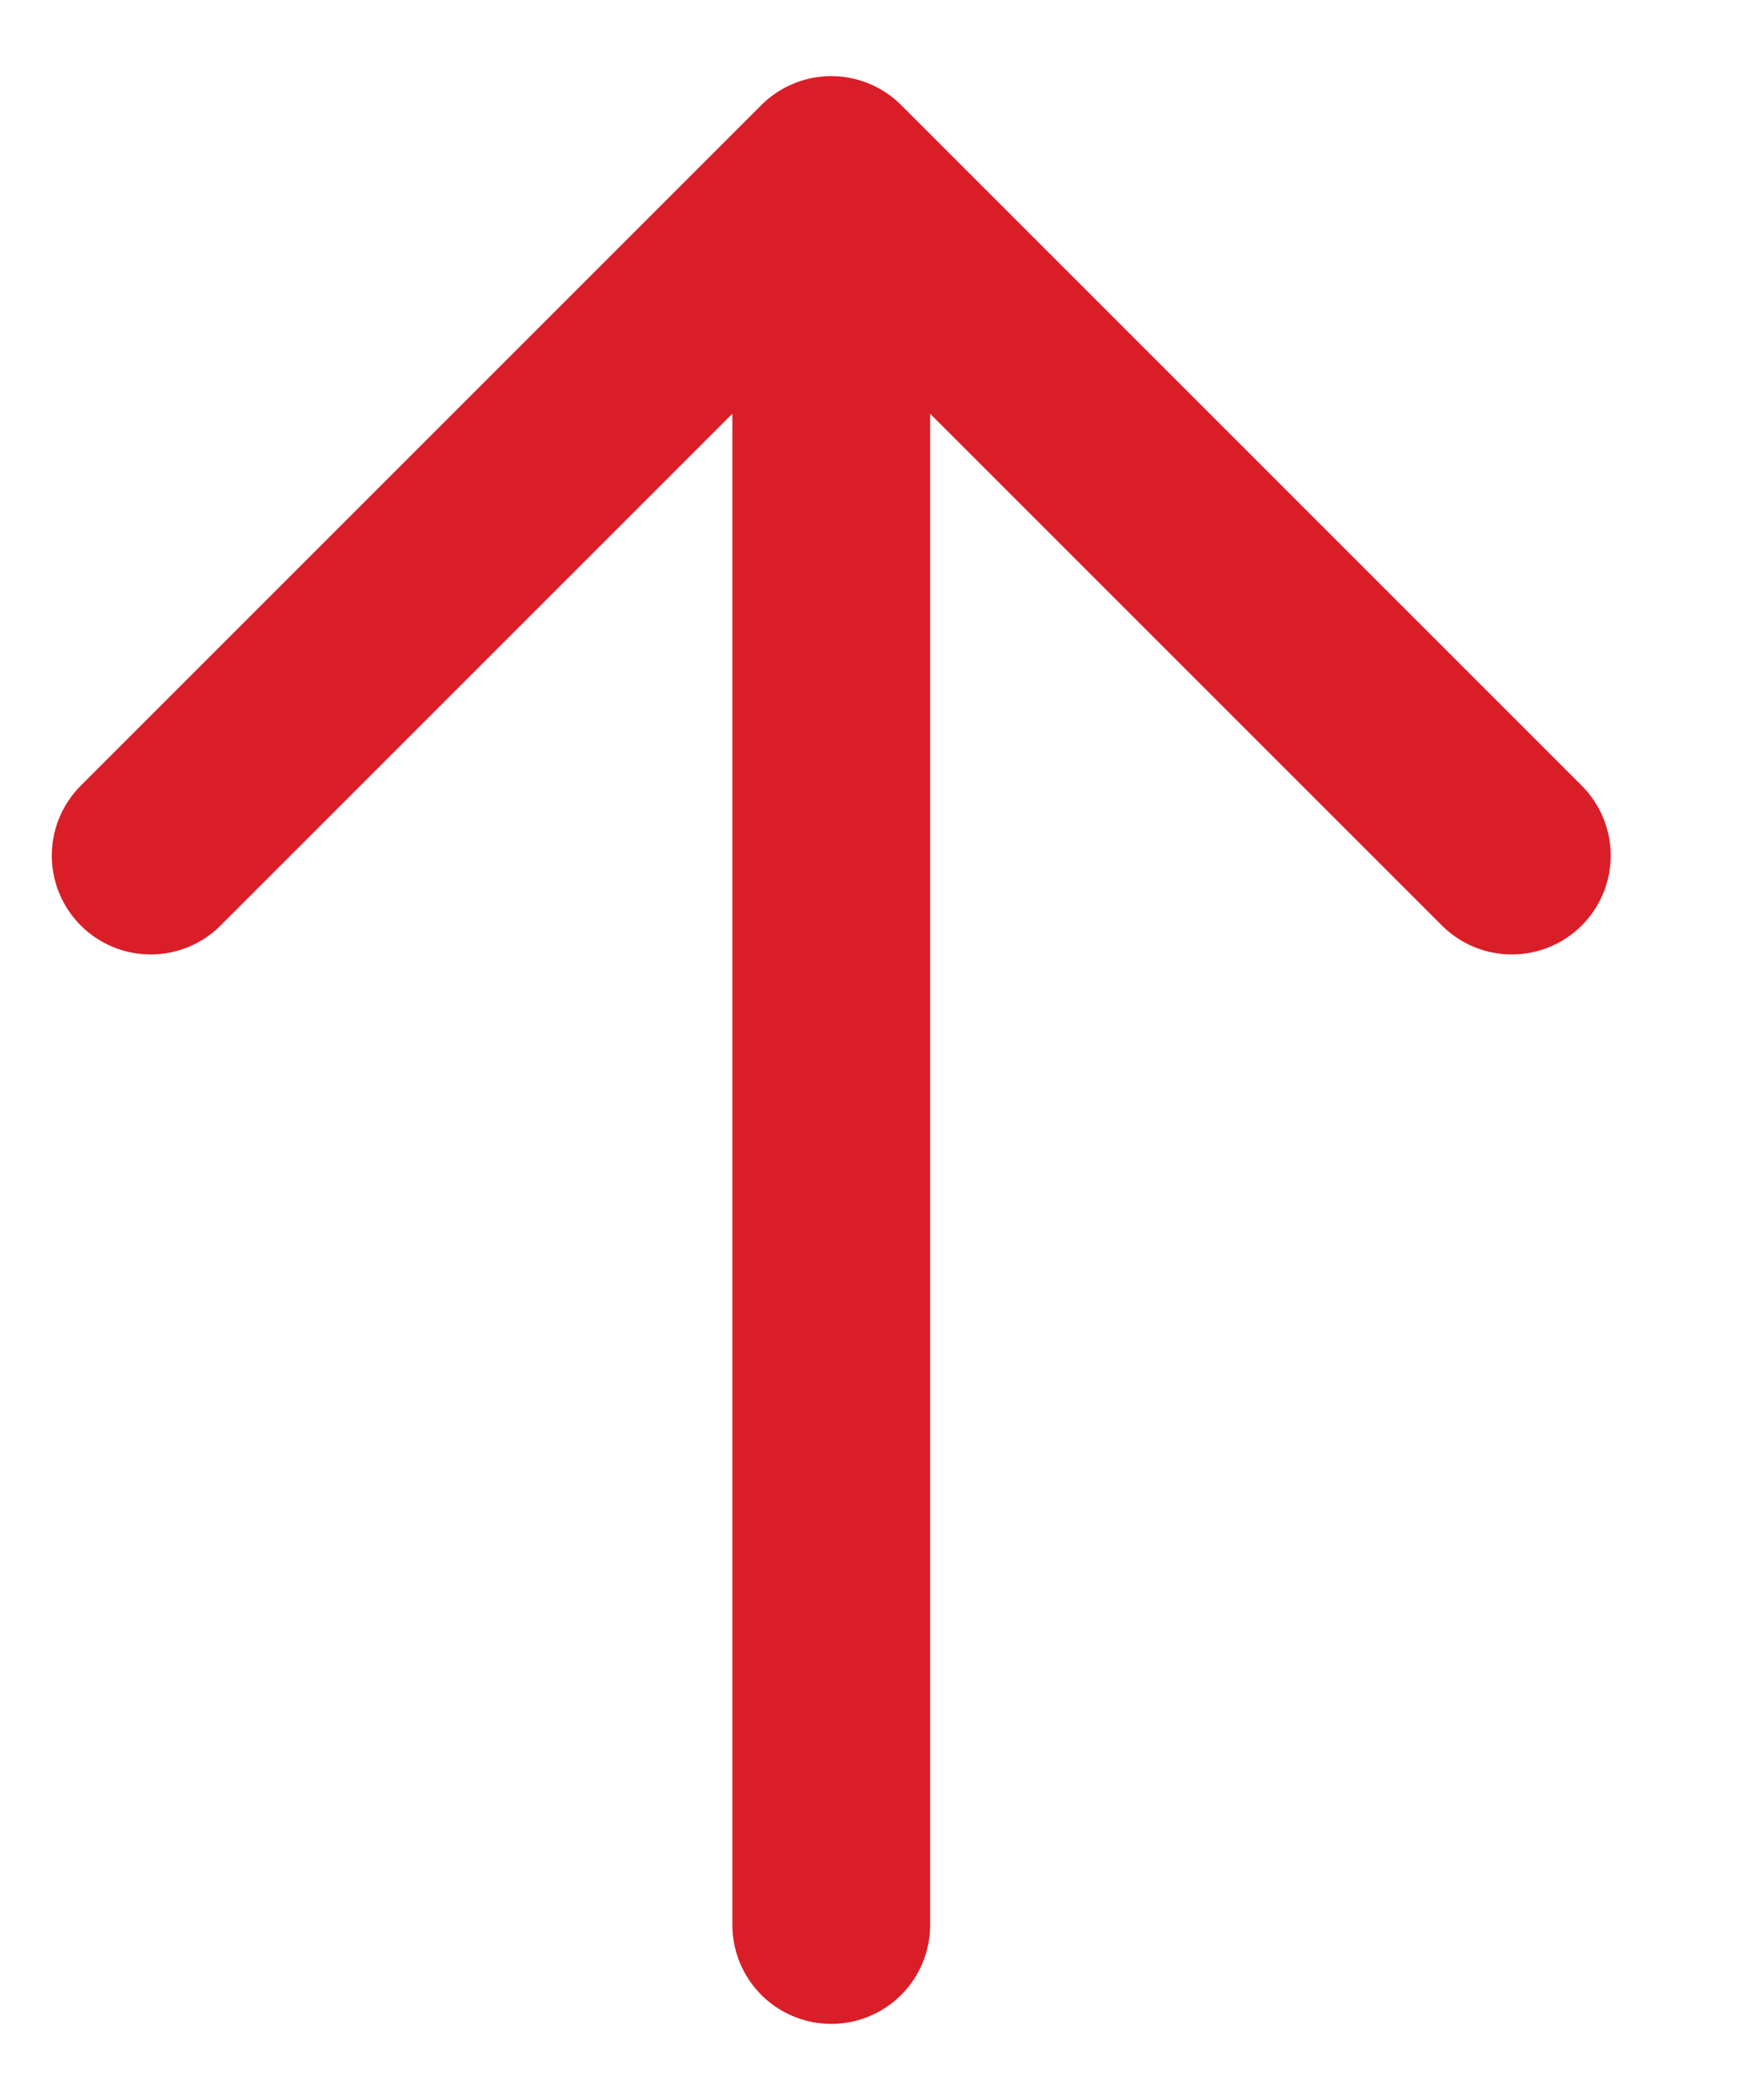 <svg width="10" height="12" viewBox="0 0 10 12" fill="none" xmlns="http://www.w3.org/2000/svg">
<path d="M0.861 4.889L4.75 1M4.75 1L8.639 4.889M4.75 1V11" stroke="#DA1E28" stroke-width="1.13" stroke-linecap="round" stroke-linejoin="round"/>
</svg>
